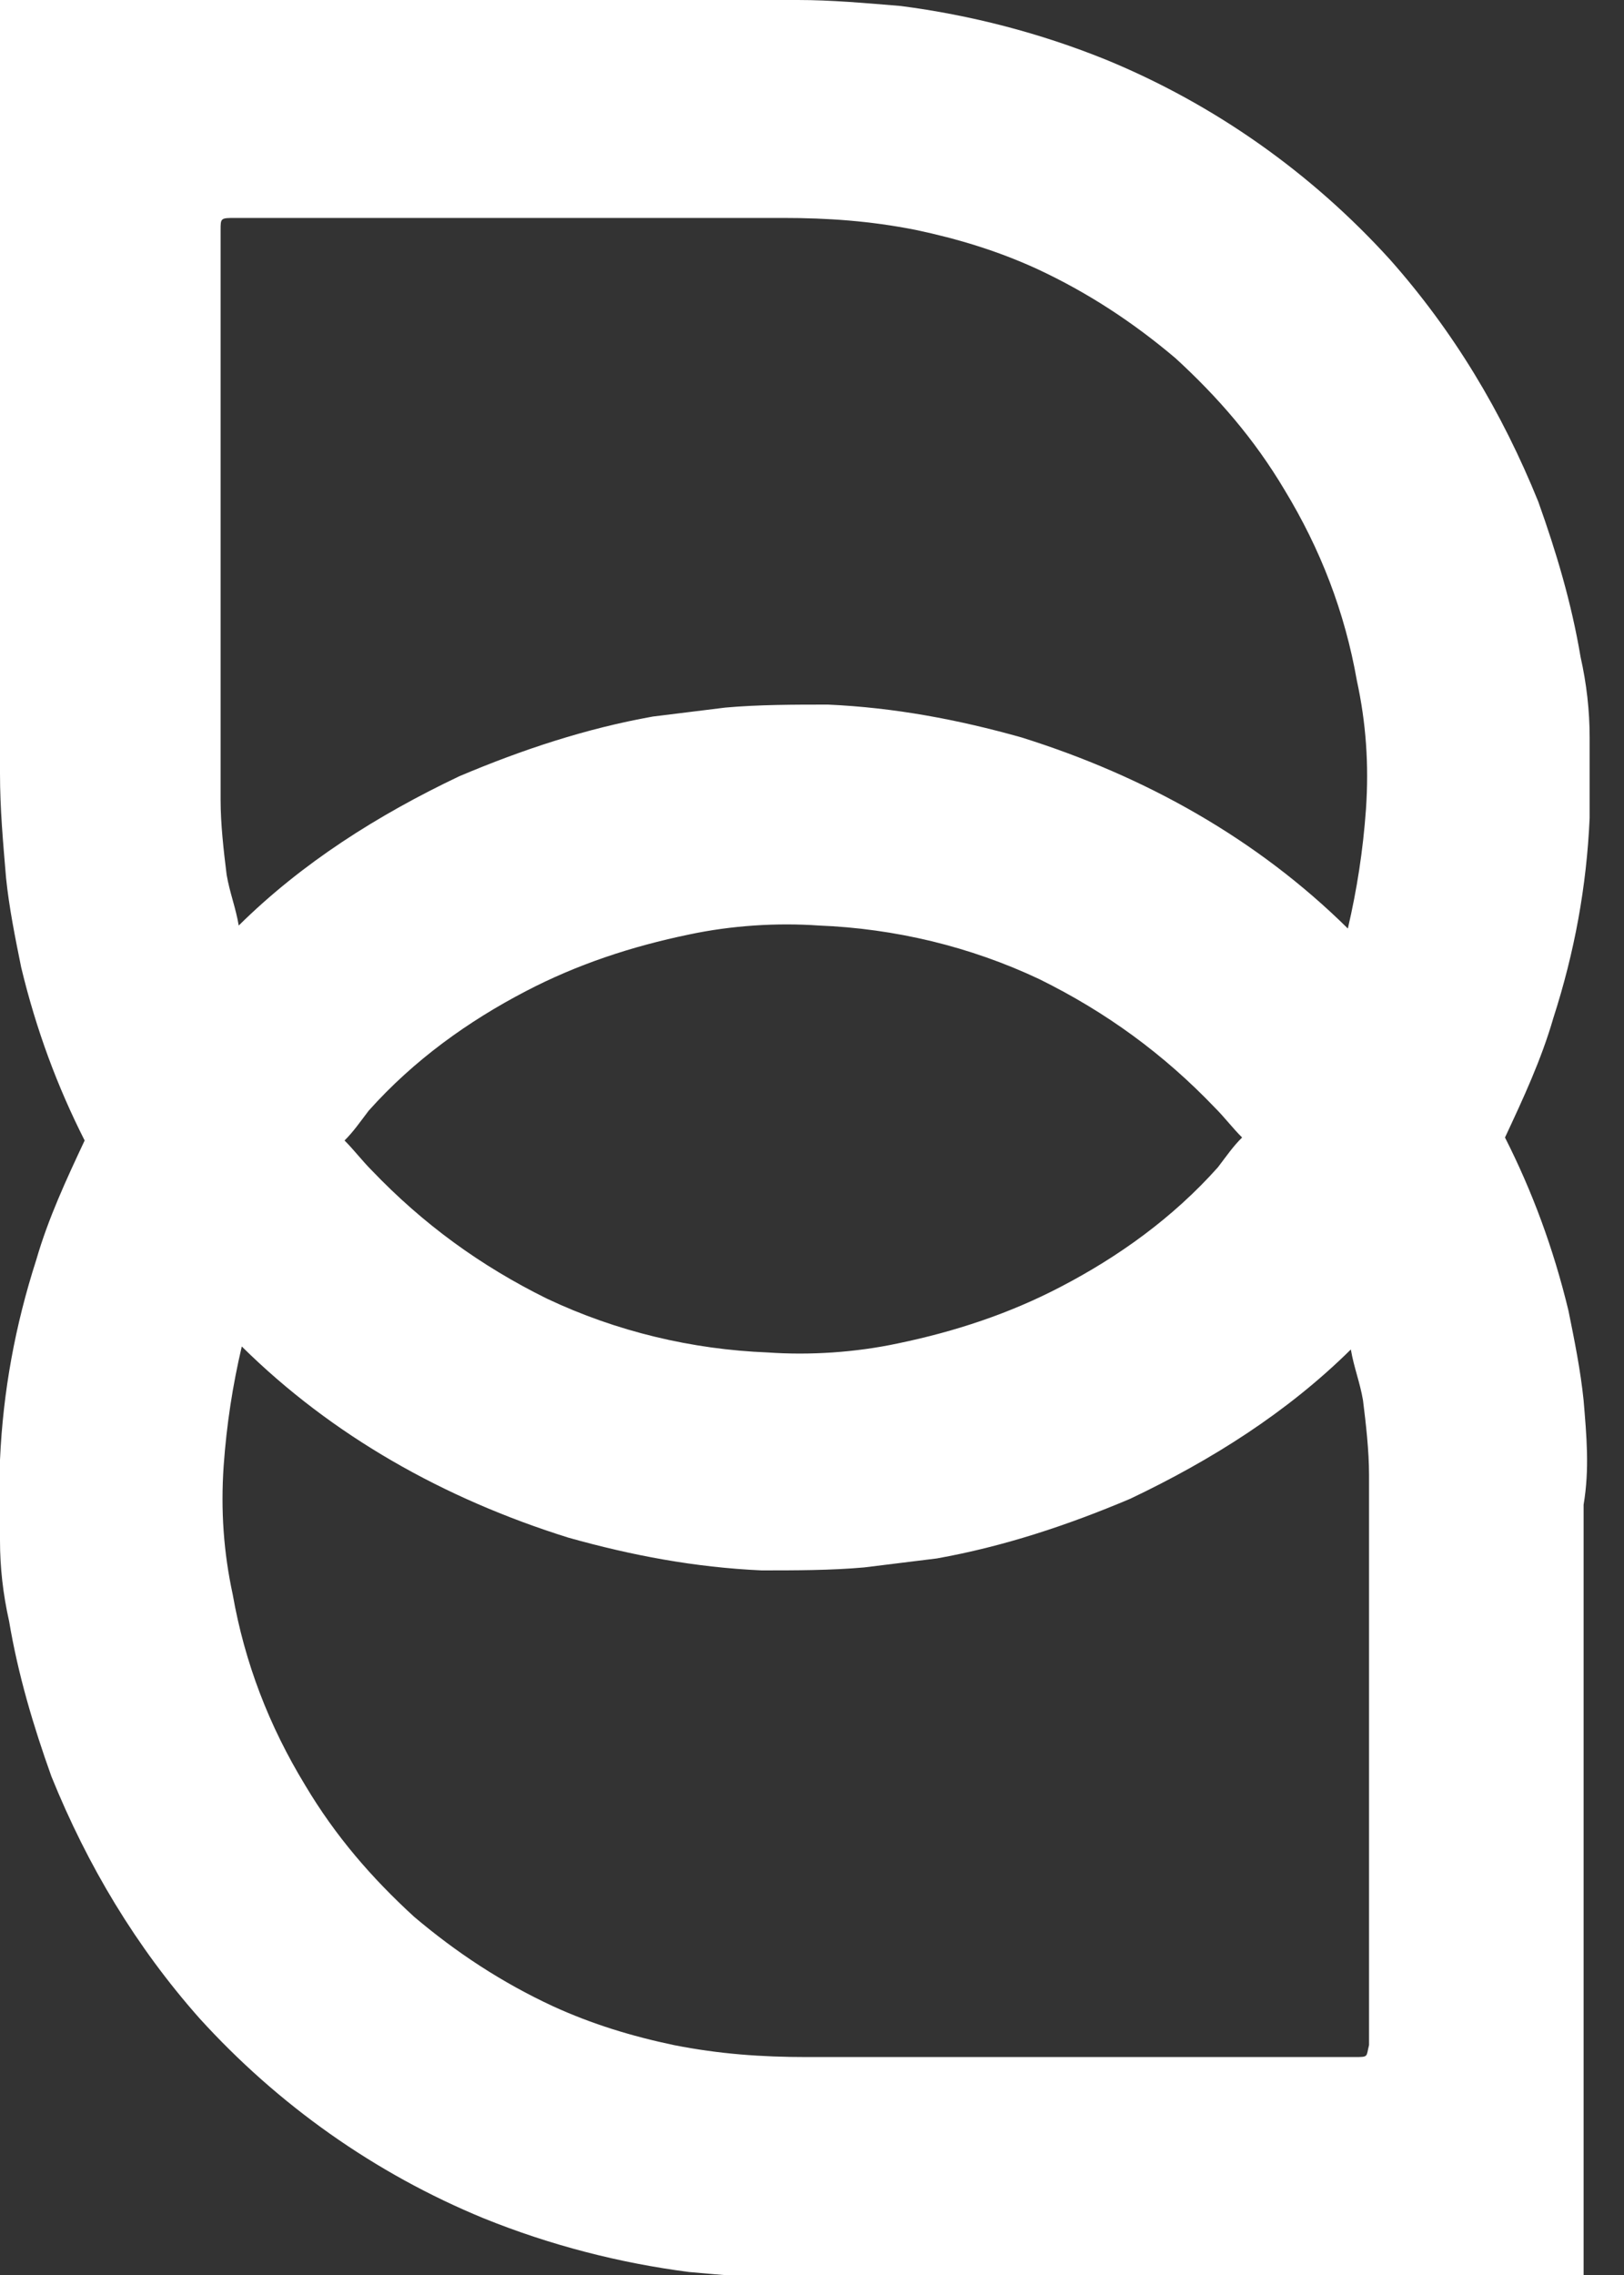 <svg width="25" height="35" viewBox="0 0 25 35" fill="none" xmlns="http://www.w3.org/2000/svg">
    <rect x="0" y="0" width="25" height="35" fill="#333333" stroke="none"/>
    <path d="M24.378 21.542C24.331 21.083 24.238 20.623 24.145 20.164C23.912 19.2 23.587 18.327 23.168 17.5C23.447 16.903 23.726 16.306 23.912 15.663C24.238 14.652 24.424 13.642 24.471 12.585C24.471 12.172 24.471 11.758 24.471 11.345C24.471 10.932 24.424 10.518 24.331 10.105C24.192 9.278 23.959 8.497 23.68 7.717C23.122 6.339 22.377 5.098 21.4 3.996C20.191 2.664 18.702 1.608 17.027 0.919C16.004 0.505 14.934 0.23 13.864 0.092C13.305 0.046 12.794 0 12.282 0C8.234 0 4.187 0 0.14 0C0.093 0 0.047 0 0 0C0 0.046 0 0.138 0 0.184C0 4.088 0 7.992 0 11.896C0 12.447 0.047 12.953 0.093 13.504C0.14 13.963 0.233 14.423 0.326 14.882C0.558 15.847 0.884 16.719 1.303 17.546C1.023 18.143 0.744 18.74 0.558 19.383C0.233 20.394 0.047 21.404 0 22.461C0 22.874 0 23.287 0 23.701C0 24.114 0.047 24.528 0.14 24.941C0.279 25.768 0.512 26.549 0.791 27.329C1.349 28.707 2.094 29.948 3.07 31.05C4.28 32.382 5.769 33.438 7.444 34.127C8.467 34.541 9.537 34.816 10.607 34.954C11.119 35 11.63 35.046 12.096 35.046C16.143 35.046 20.191 35.046 24.238 35.046C24.285 35.046 24.331 35.046 24.378 35.046C24.378 35 24.378 34.908 24.378 34.862C24.378 30.958 24.378 27.054 24.378 23.15C24.471 22.598 24.424 22.093 24.378 21.542ZM3.629 3.353C5.071 3.353 6.513 3.353 7.955 3.353C9.304 3.353 10.654 3.353 12.049 3.353C12.747 3.353 13.398 3.399 14.096 3.537C14.748 3.675 15.352 3.858 15.957 4.134C16.748 4.501 17.446 4.961 18.097 5.512C18.748 6.109 19.307 6.752 19.772 7.533C20.33 8.451 20.702 9.416 20.888 10.472C21.028 11.116 21.075 11.758 21.028 12.447C20.982 13.091 20.888 13.688 20.749 14.285C19.353 12.907 17.632 11.942 15.725 11.345C14.748 11.07 13.771 10.886 12.747 10.84C12.235 10.84 11.677 10.84 11.165 10.886C10.793 10.932 10.421 10.978 10.049 11.024C9.025 11.207 8.048 11.529 7.071 11.942C5.815 12.539 4.652 13.274 3.675 14.239C3.629 13.963 3.536 13.734 3.489 13.458C3.443 13.091 3.396 12.677 3.396 12.31C3.396 12.08 3.396 11.85 3.396 11.621C3.396 8.911 3.396 6.247 3.396 3.537C3.396 3.353 3.396 3.353 3.629 3.353ZM19.121 17.5C18.981 17.638 18.888 17.776 18.748 17.959C18.051 18.74 17.213 19.337 16.329 19.797C15.538 20.21 14.701 20.486 13.817 20.669C13.166 20.807 12.468 20.853 11.817 20.807C10.654 20.761 9.491 20.486 8.421 19.98C7.397 19.475 6.513 18.832 5.722 18.005C5.583 17.867 5.443 17.684 5.304 17.546C5.443 17.408 5.536 17.27 5.676 17.087C6.374 16.306 7.211 15.709 8.095 15.249C8.886 14.836 9.723 14.56 10.607 14.377C11.258 14.239 11.956 14.193 12.607 14.239C13.771 14.285 14.934 14.56 16.004 15.066C17.027 15.571 17.911 16.214 18.702 17.041C18.841 17.178 18.981 17.362 19.121 17.5ZM20.842 31.647C19.4 31.647 17.957 31.647 16.515 31.647C15.166 31.647 13.817 31.647 12.421 31.647C11.724 31.647 11.072 31.601 10.374 31.463C9.723 31.326 9.118 31.142 8.514 30.866C7.723 30.499 7.025 30.039 6.374 29.488C5.722 28.891 5.164 28.248 4.699 27.467C4.14 26.549 3.768 25.584 3.582 24.528C3.443 23.884 3.396 23.241 3.443 22.552C3.489 21.909 3.582 21.312 3.722 20.715C5.117 22.093 6.839 23.058 8.746 23.655C9.723 23.93 10.7 24.114 11.724 24.16C12.235 24.16 12.794 24.16 13.305 24.114C13.678 24.068 14.05 24.022 14.422 23.976C15.445 23.793 16.422 23.471 17.399 23.058C18.655 22.461 19.818 21.726 20.795 20.761C20.842 21.037 20.935 21.266 20.982 21.542C21.028 21.91 21.075 22.323 21.075 22.69C21.075 22.92 21.075 23.15 21.075 23.379C21.075 26.089 21.075 28.753 21.075 31.463C21.028 31.647 21.075 31.647 20.842 31.647Z" fill="white"/>
</svg>    